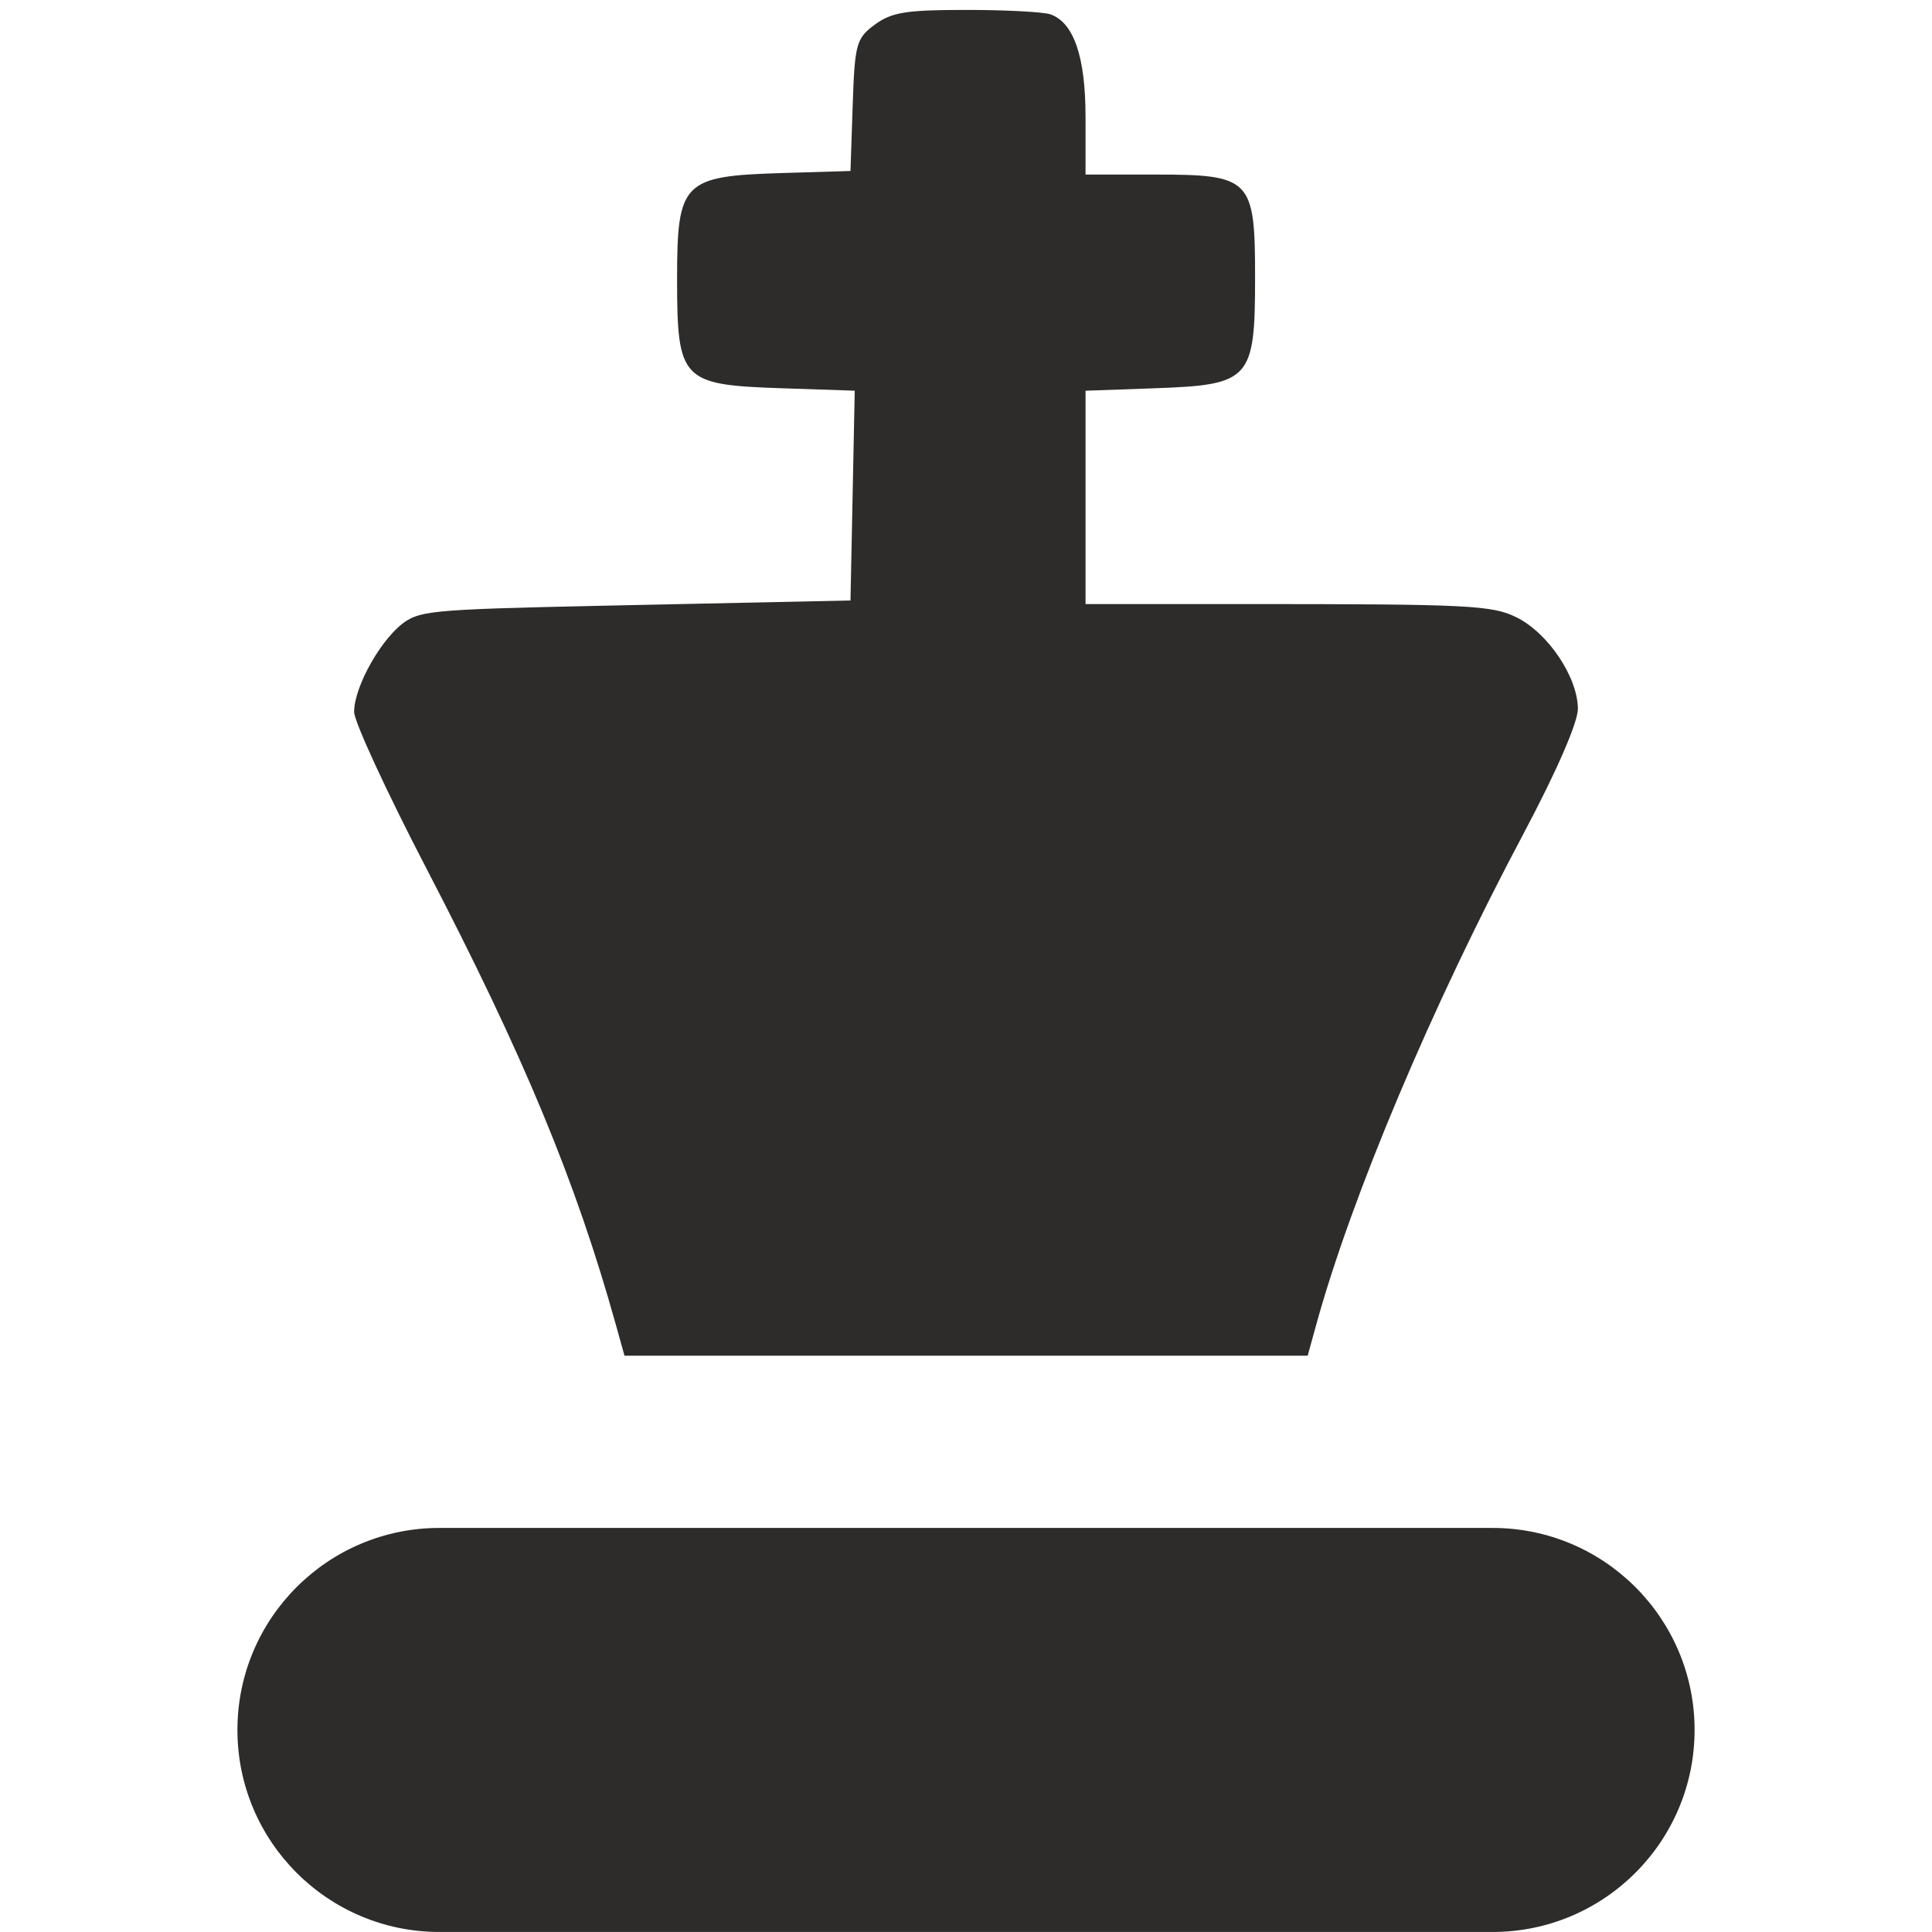 <?xml version="1.0" encoding="utf-8"?>
<!-- Created by sK1 2.0rc4 (https://sk1project.net/) -->
<svg xmlns="http://www.w3.org/2000/svg" height="832.677pt" viewBox="0 0 832.677 832.677" width="832.677pt" version="1.1" xmlns:xlink="http://www.w3.org/1999/xlink" id="ba954934-b2b6-11ea-be2e-a0f3c11e789f">

<g>
	<g>
		<path style="fill:#2d2c2b;" d="M 190.629,658.534 C 190.263,658.529 189.831,658.526 189.398,658.526 141.319,658.526 102.329,697.516 102.329,745.595 102.329,793.674 141.319,832.665 189.398,832.665 189.831,832.665 190.263,832.662 190.694,832.655 L 642.053,832.656 C 642.419,832.662 642.851,832.665 643.284,832.665 691.363,832.665 730.354,793.674 730.354,745.595 730.354,697.516 691.363,658.526 643.284,658.526 642.851,658.526 642.419,658.529 641.988,658.535 L 190.629,658.534 Z" />
		<path style="fill:#2d2c2b;" d="M 265.491,571.173 C 248.208,509.136 225.816,455.172 183.882,374.494 166.683,341.406 152.617,310.954 152.624,306.823 152.641,295.542 165.067,273.939 175.219,267.54 183.333,262.425 194.665,262.445 293.799,260.343 L 366.552,258.8 367.469,213.595 368.387,168.389 336.448,167.317 C 293.715,165.883 291.818,163.879 291.818,120.164 291.818,78.411 294.319,75.874 336.723,74.592 L 366.552,73.691 367.505,45.287 C 368.391,18.887 369.067,16.439 377.087,10.579 384.37,5.258 390.527,4.274 416.551,4.274 433.51,4.274 449.805,5.137 452.762,6.191 462.82,9.776 467.857,24.528 467.857,50.398 L 467.857,75.233 497.751,75.233 C 539.198,75.233 540.93,77.014 540.93,119.626 540.93,163.587 538.882,165.865 498.046,167.324 L 467.857,168.402 467.857,214.372 467.857,260.343 536.511,260.343 C 632.877,260.343 643.023,260.838 653.593,266.063 667.207,272.792 679.981,291.82 680.059,305.483 680.093,311.318 670.773,332.702 656.531,359.474 617.161,433.483 582.537,515.55 567.217,571.173 L 563.605,584.285 416.374,584.285 269.144,584.285 265.491,571.173 Z" />
	</g>
</g>
</svg>